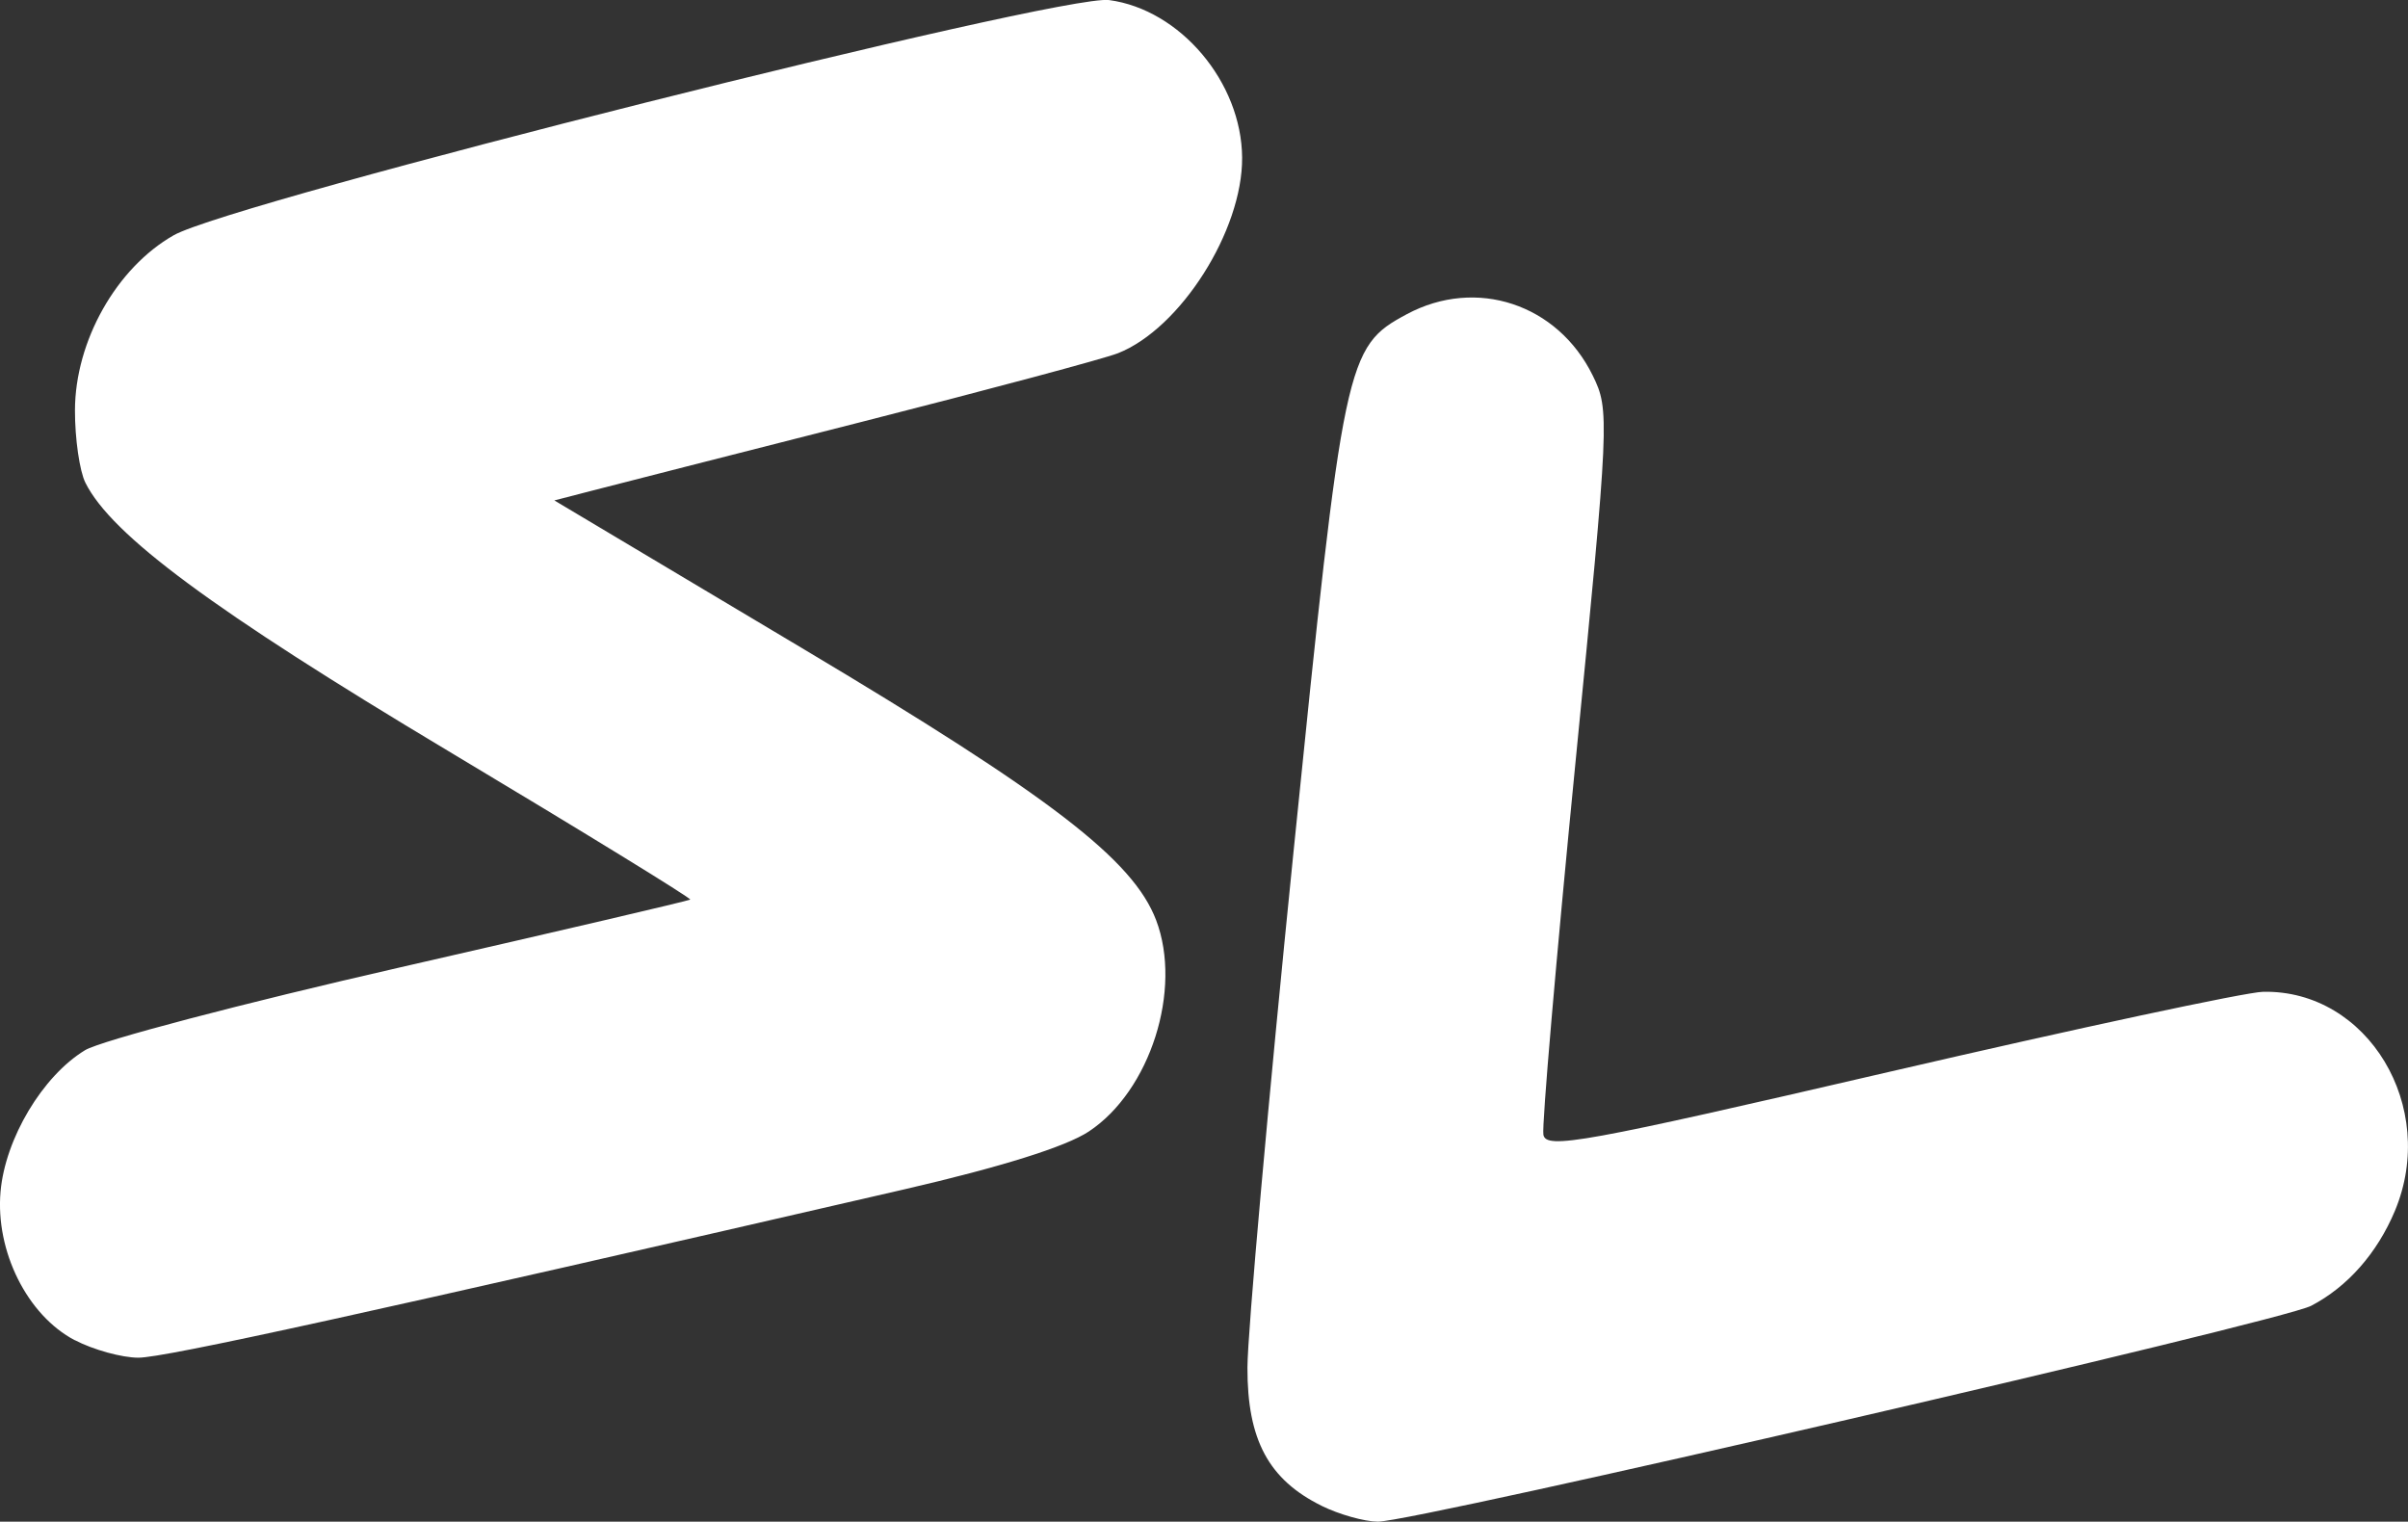<?xml version="1.0" encoding="UTF-8" standalone="no"?>

<svg
   width="35.337mm"
   height="22.328mm"
   viewBox="0 0 35.337 22.328"
   version="1.1"
   id="svg937"
   inkscape:version="1.1.1 (3bf5ae0d25, 2021-09-20)"
   sodipodi:docname="securelab_logo.svg"
   xmlns:inkscape="http://www.inkscape.org/namespaces/inkscape"
   xmlns:sodipodi="http://sodipodi.sourceforge.net/DTD/sodipodi-0.dtd"
   xmlns="http://www.w3.org/2000/svg"
   xmlns:svg="http://www.w3.org/2000/svg">
  <rect x="0" y="0" width="35.337" height="22.328" fill="#333333" stroke="none"/>
  <sodipodi:namedview
     id="namedview939"
     pagecolor="#505050"
     bordercolor="#eeeeee"
     borderopacity="1"
     inkscape:pageshadow="0"
     inkscape:pageopacity="0"
     inkscape:pagecheckerboard="0"
     inkscape:document-units="mm"
     showgrid="false"
     fit-margin-top="0"
     fit-margin-left="0"
     fit-margin-right="0"
     fit-margin-bottom="0"
     inkscape:zoom="0.71446409"
     inkscape:cx="-84.678854"
     inkscape:cy="11.897029"
     inkscape:window-width="1920"
     inkscape:window-height="991"
     inkscape:window-x="-9"
     inkscape:window-y="-9"
     inkscape:window-maximized="1"
     inkscape:current-layer="layer1" />
  <defs
     id="defs934" />
  <g
     inkscape:label="Capa 1"
     inkscape:groupmode="layer"
     id="layer1"
     transform="translate(-111.945,-145.483)">
    <path
       style="fill:#ffffff;stroke-width:0.142"
       d="m 131.341,167.579 c -0.779,-0.384 -1.093,-0.969 -1.09,-2.03 0.001,-0.506 0.306,-3.915 0.677,-7.575 0.735,-7.244 0.768,-7.401 1.662,-7.881 1.017,-0.545 2.212,-0.151 2.728,0.9 0.25,0.509 0.244,0.628 -0.256,5.708 -0.281,2.853 -0.492,5.298 -0.468,5.432 0.039,0.219 0.585,0.119 5.07,-0.921 2.765,-0.641 5.236,-1.171 5.492,-1.176 1.536,-0.031 2.572,1.689 1.934,3.214 -0.26,0.621 -0.696,1.116 -1.23,1.394 -0.448,0.233 -13.157,3.171 -13.696,3.167 -0.198,-0.002 -0.569,-0.106 -0.824,-0.232 z m -18.298,-2.43 c -0.697,-0.365 -1.167,-1.305 -1.09,-2.181 0.069,-0.779 0.616,-1.696 1.24,-2.075 0.231,-0.14 2.315,-0.688 4.631,-1.217 2.316,-0.529 4.229,-0.976 4.25,-0.993 0.021,-0.017 -1.58,-1.001 -3.559,-2.185 -3.444,-2.061 -4.933,-3.163 -5.317,-3.932 -0.085,-0.17 -0.154,-0.648 -0.153,-1.062 0.002,-1.015 0.608,-2.091 1.449,-2.569 0.863,-0.491 13.016,-3.546 13.727,-3.451 1.044,0.14 1.944,1.206 1.952,2.311 0.008,1.071 -0.906,2.51 -1.822,2.871 -0.203,0.08 -1.898,0.534 -3.767,1.009 -1.869,0.475 -3.647,0.929 -3.951,1.008 l -0.553,0.143 3.634,2.167 c 3.65,2.176 4.86,3.106 5.197,3.992 0.387,1.019 -0.086,2.505 -0.988,3.101 -0.338,0.224 -1.288,0.521 -2.708,0.849 -7.865,1.813 -10.852,2.47 -11.239,2.47 -0.242,0 -0.663,-0.116 -0.934,-0.258 z"
       id="path887" />
  </g>
</svg>
